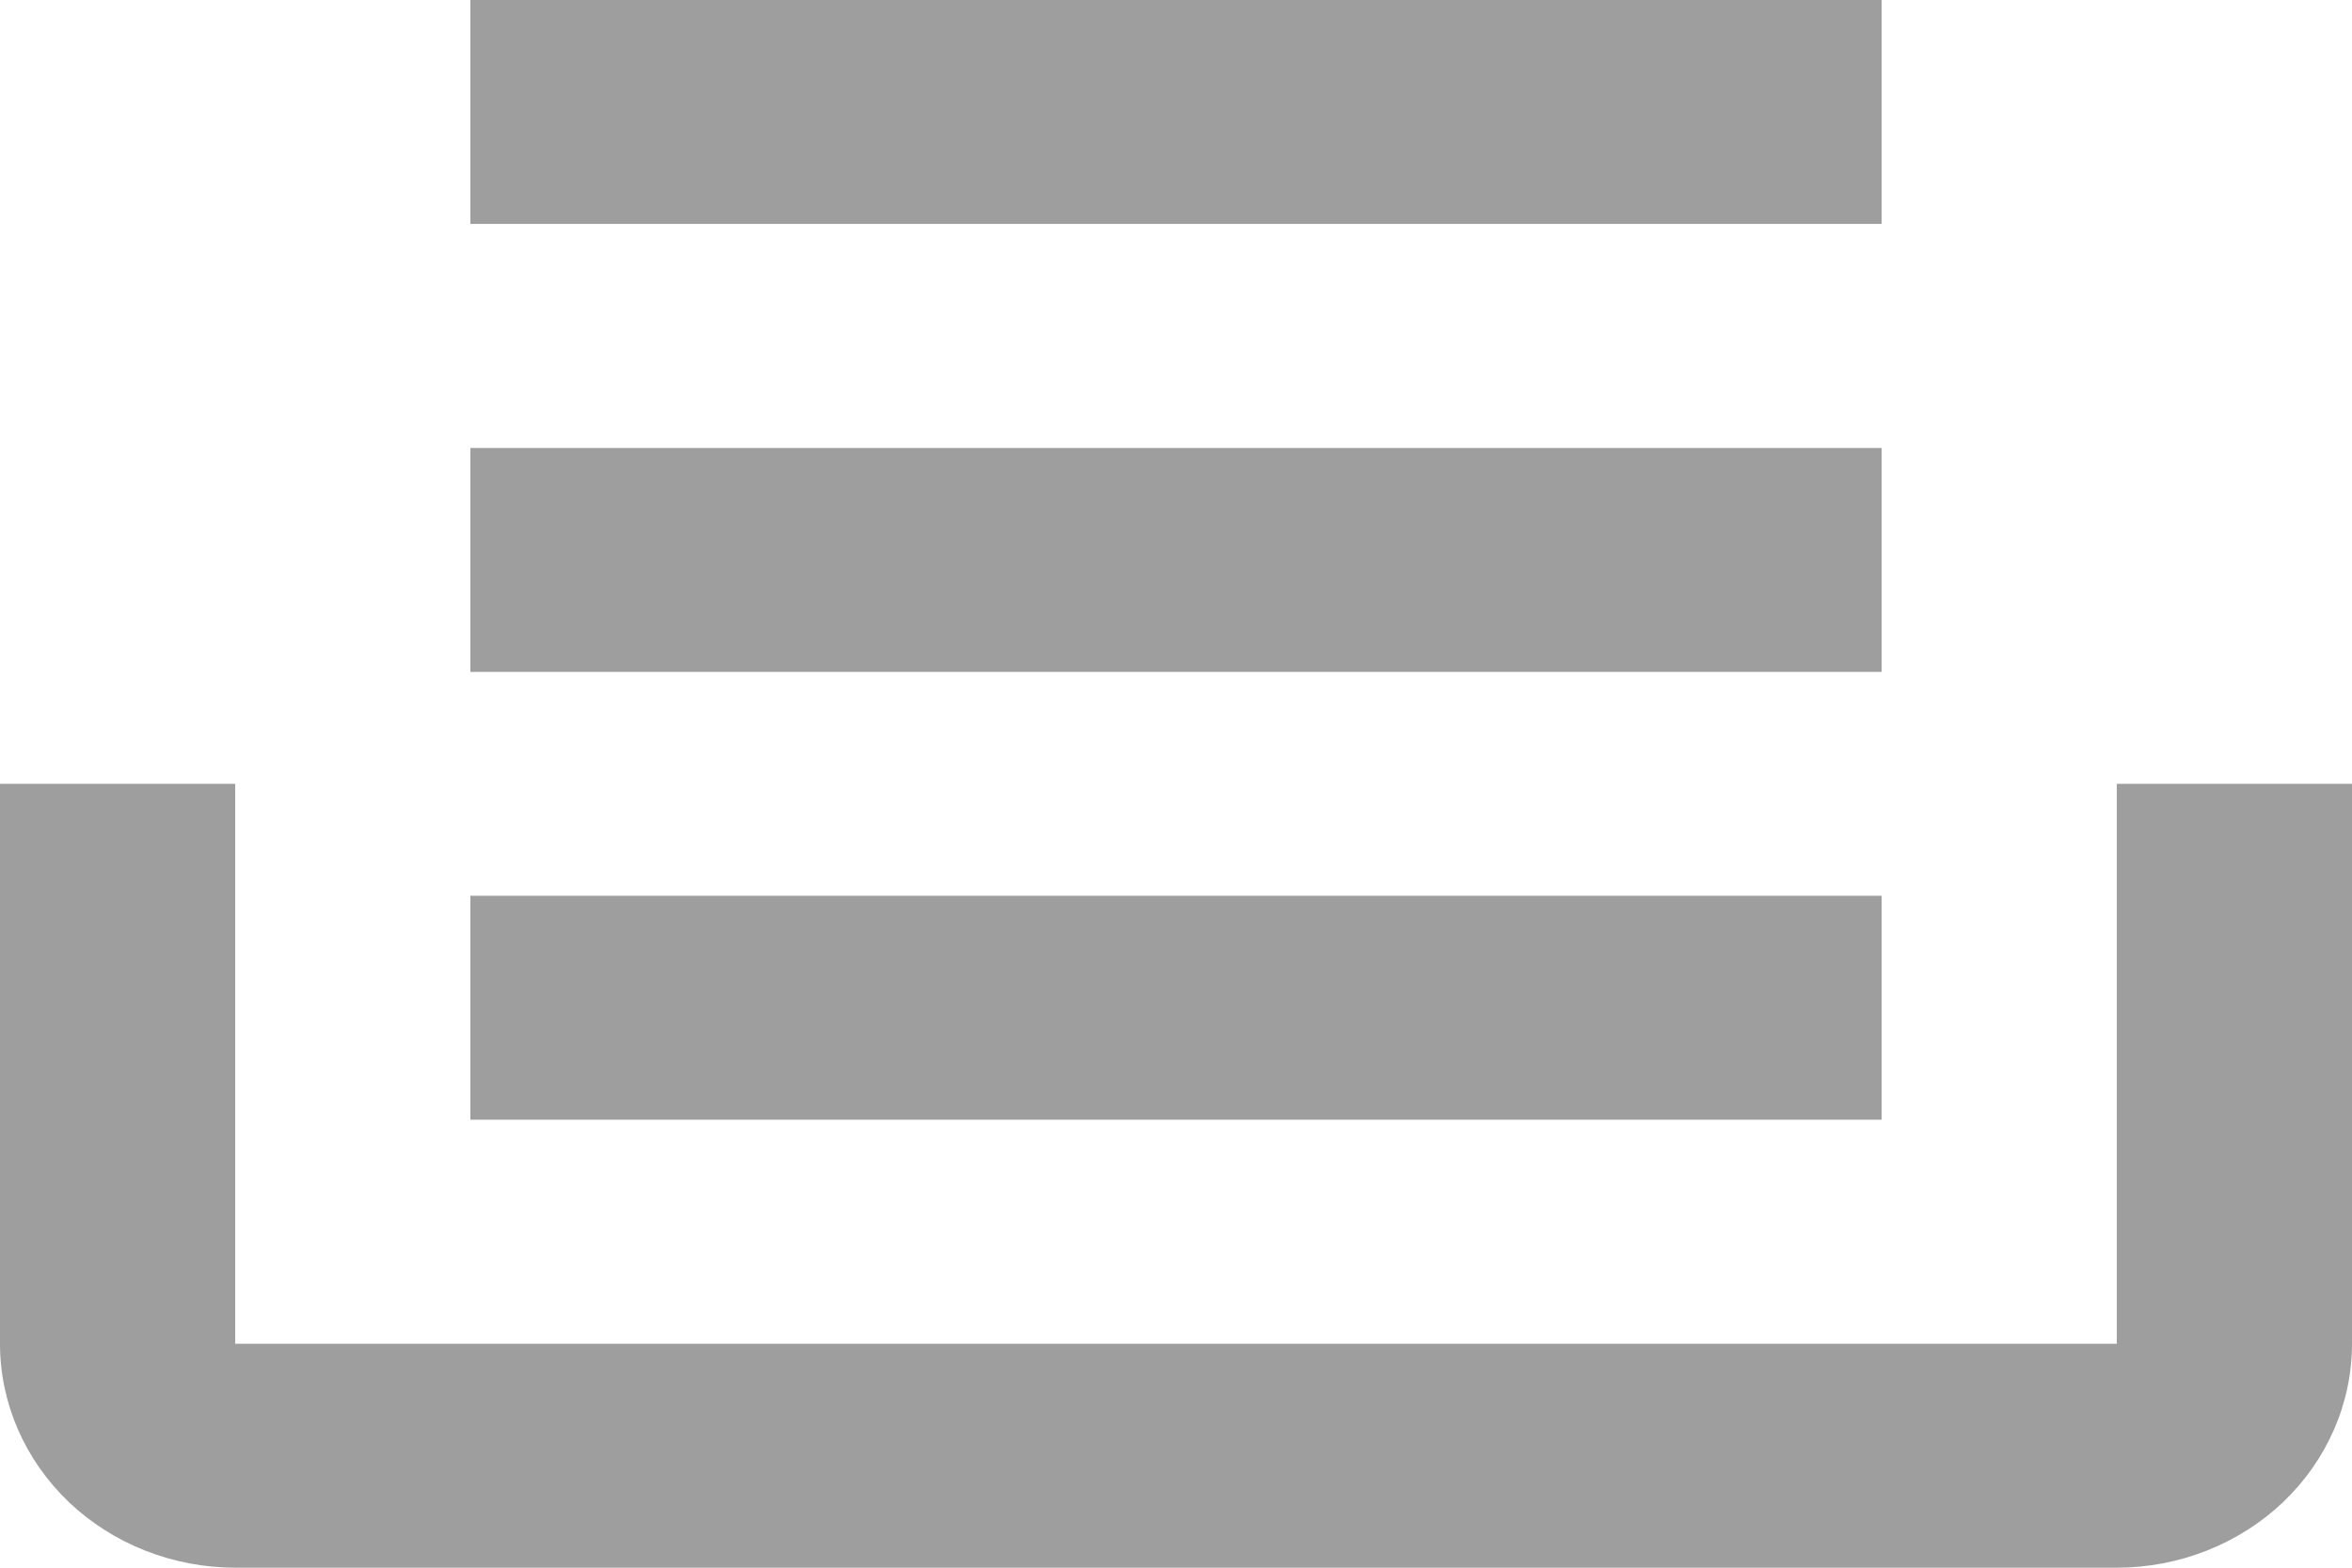 <svg width="18" height="12" viewBox="0 0 18 12" fill="none" xmlns="http://www.w3.org/2000/svg">
<path d="M14.4 0H3.6V1.714H14.4V0ZM3.6 3.429H14.4V5.143H3.6V3.429ZM0 6H1.8V10.286H16.2V6H18V10.286C18 10.74 17.81 11.176 17.473 11.498C17.135 11.819 16.677 12 16.2 12H1.8C1.323 12 0.865 11.819 0.527 11.498C0.19 11.176 0 10.74 0 10.286V6ZM14.4 6.857H3.6V8.571H14.4V6.857Z" fill="#9E9E9E"/>
</svg>
